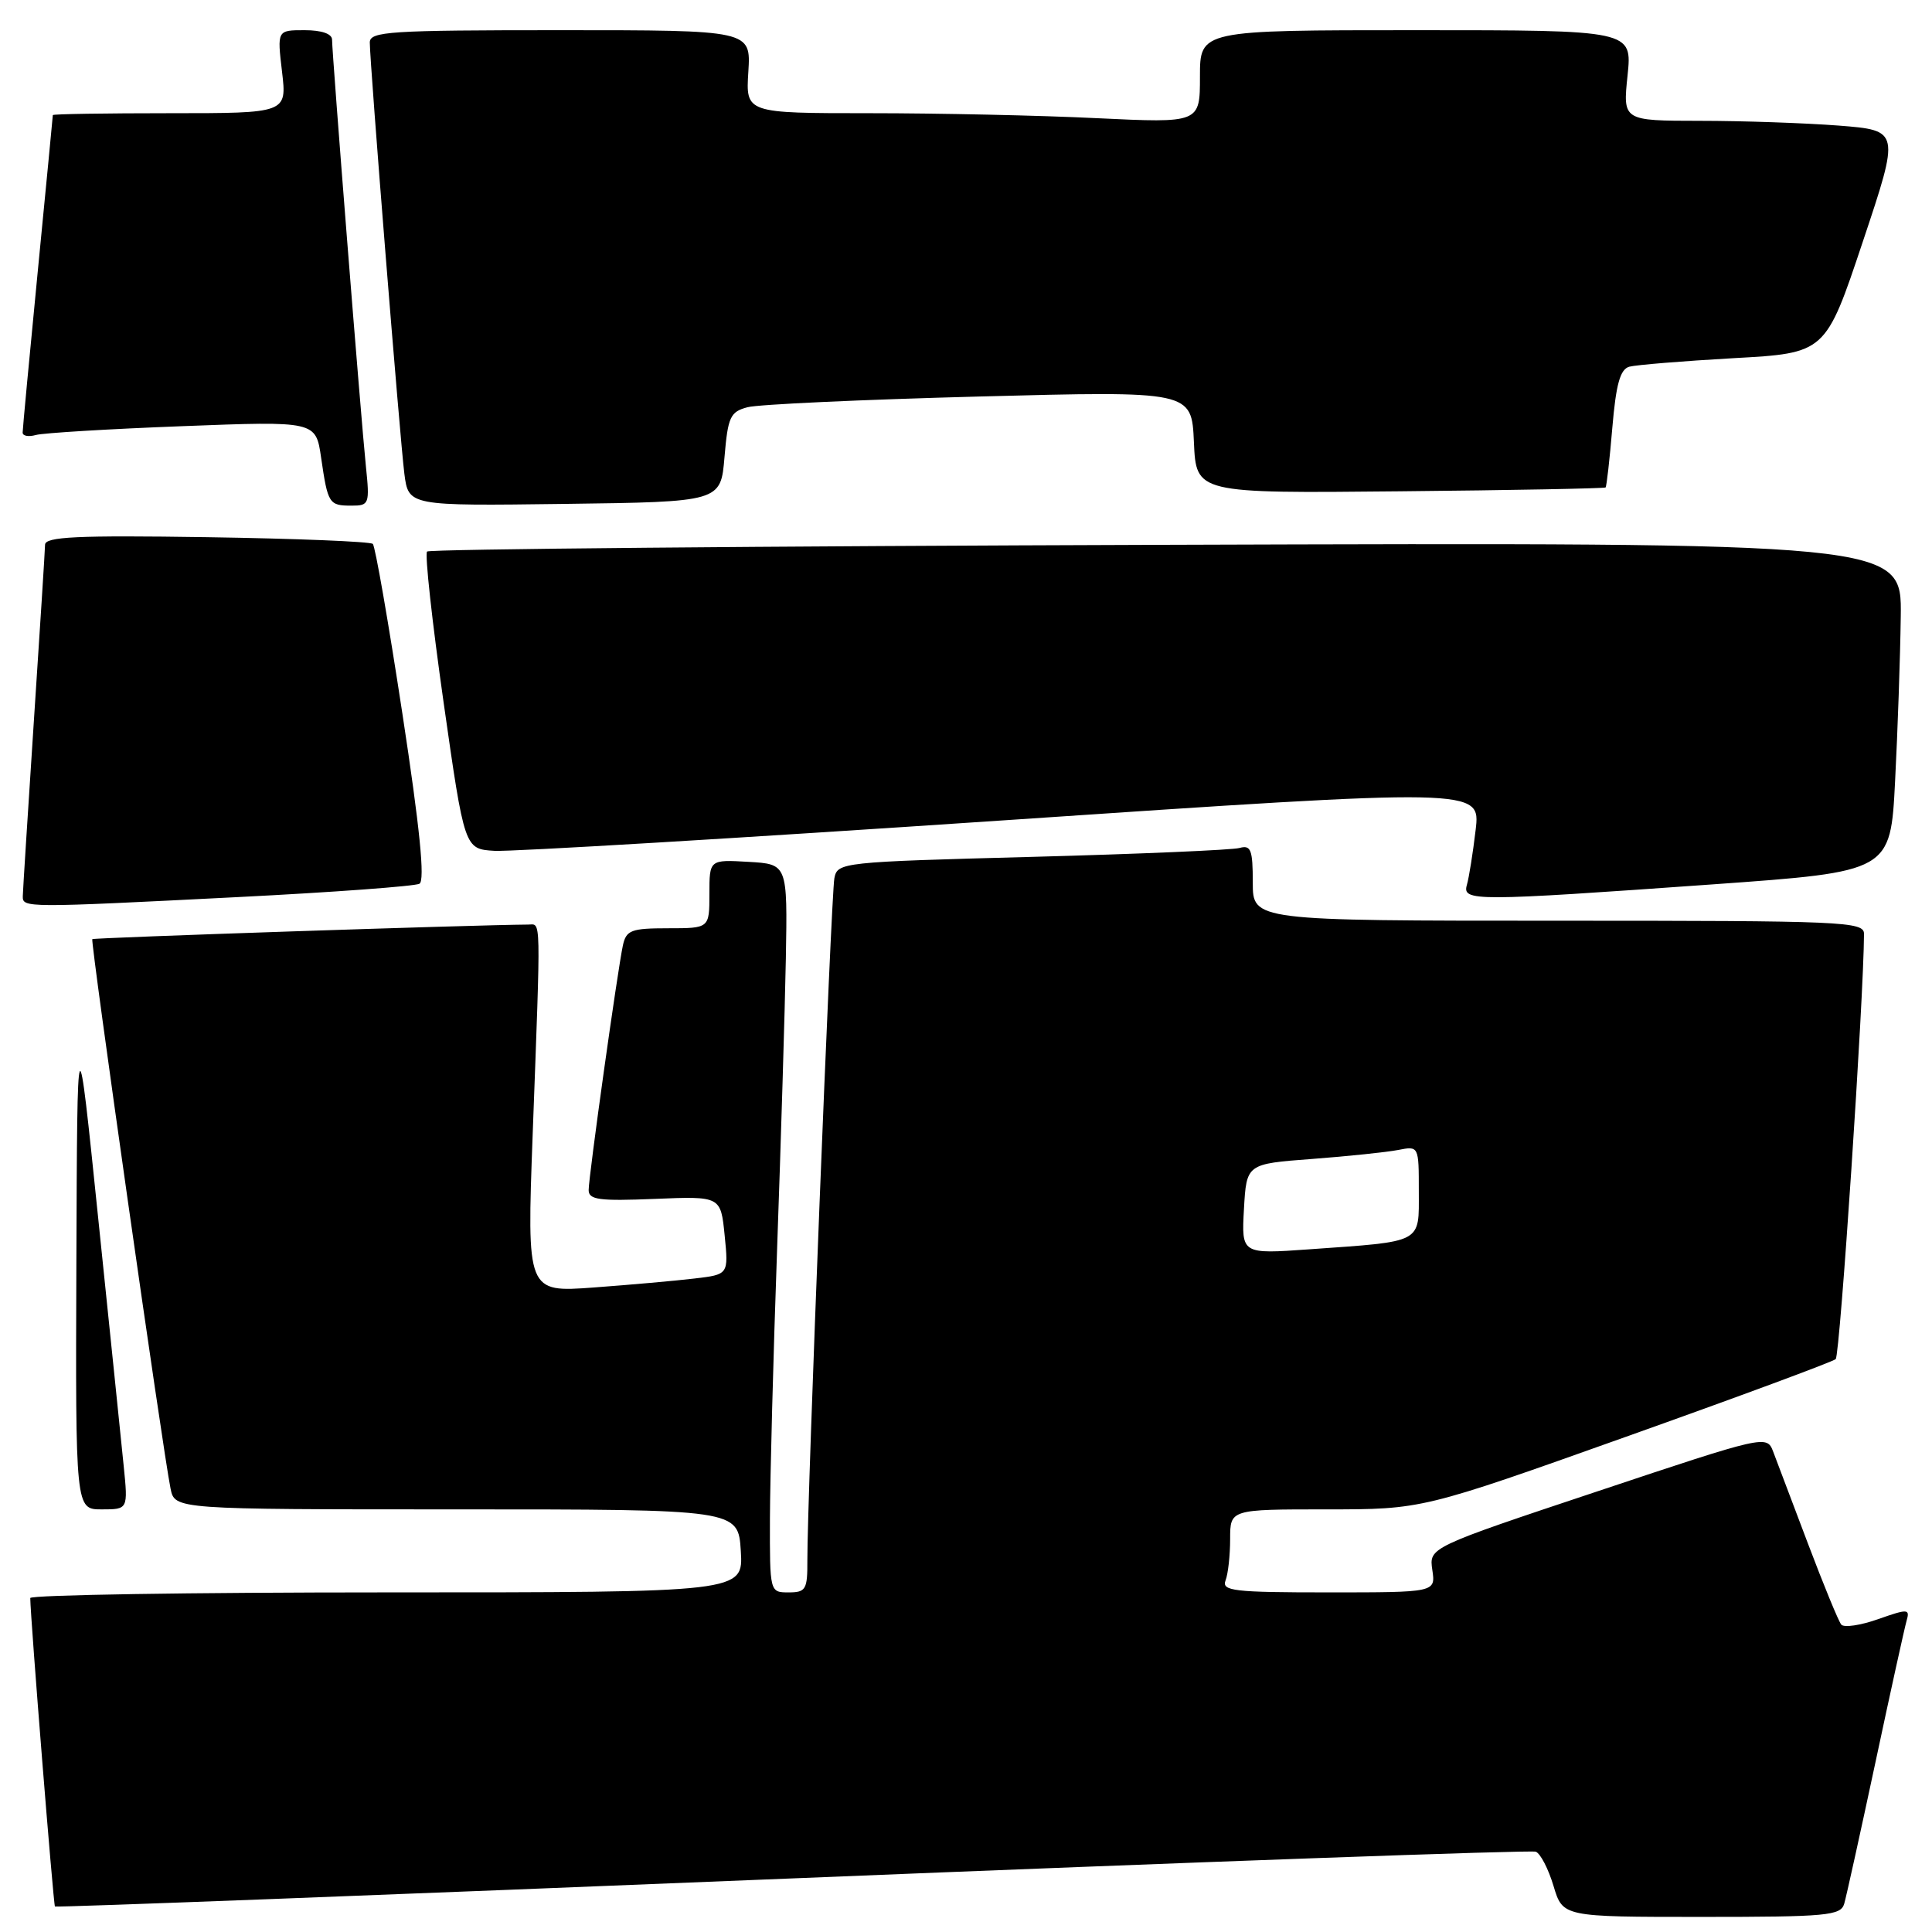 <?xml version="1.0" encoding="UTF-8" standalone="no"?>
<!DOCTYPE svg PUBLIC "-//W3C//DTD SVG 1.1//EN" "http://www.w3.org/Graphics/SVG/1.1/DTD/svg11.dtd" >
<svg xmlns="http://www.w3.org/2000/svg" xmlns:xlink="http://www.w3.org/1999/xlink" version="1.1" viewBox="0 0 256 256">
 <g >
 <path fill="currentColor"
d=" M 244.37 252.25 C 244.65 251.29 246.51 242.85 248.51 233.50 C 250.50 224.15 252.36 215.72 252.63 214.77 C 253.09 213.17 252.83 213.15 248.88 214.54 C 246.55 215.37 244.34 215.69 243.98 215.27 C 243.62 214.85 241.63 210.00 239.55 204.50 C 237.48 199.00 235.40 193.52 234.94 192.31 C 234.11 190.15 233.86 190.20 211.73 197.59 C 189.35 205.05 189.35 205.05 189.79 208.03 C 190.23 211.00 190.23 211.00 176.01 211.00 C 163.45 211.00 161.86 210.81 162.39 209.42 C 162.73 208.55 163.00 206.07 163.00 203.92 C 163.00 200.00 163.00 200.00 175.73 200.00 C 188.46 200.00 188.46 200.00 215.48 190.37 C 230.34 185.08 242.83 180.45 243.24 180.09 C 243.81 179.58 246.96 132.25 246.99 123.75 C 247.00 122.11 244.41 122.00 206.50 122.00 C 166.00 122.00 166.00 122.00 166.00 116.93 C 166.00 112.59 165.75 111.94 164.25 112.36 C 163.29 112.63 150.91 113.16 136.74 113.54 C 111.49 114.21 110.97 114.27 110.56 116.36 C 110.13 118.54 106.94 199.00 106.98 206.75 C 107.00 210.62 106.78 211.00 104.50 211.00 C 102.00 211.00 102.00 210.99 102.02 201.25 C 102.04 195.89 102.46 179.80 102.97 165.50 C 103.48 151.20 104.00 133.88 104.13 127.00 C 104.35 114.50 104.35 114.50 99.18 114.20 C 94.00 113.90 94.00 113.90 94.00 118.45 C 94.00 123.00 94.00 123.00 88.52 123.00 C 83.65 123.00 82.98 123.25 82.54 125.25 C 81.84 128.48 78.00 155.87 78.00 157.69 C 78.00 158.98 79.40 159.16 86.75 158.86 C 95.50 158.50 95.50 158.50 96.02 163.69 C 96.54 168.88 96.54 168.88 92.02 169.41 C 89.53 169.71 83.52 170.24 78.66 170.60 C 69.81 171.25 69.81 171.25 70.58 150.38 C 71.68 120.76 71.71 122.50 70.00 122.51 C 62.73 122.56 12.44 124.25 12.23 124.44 C 11.96 124.70 21.58 192.25 22.60 197.25 C 23.16 200.00 23.16 200.00 60.49 200.00 C 97.81 200.00 97.81 200.00 98.16 205.50 C 98.50 211.00 98.50 211.00 51.25 211.00 C 25.26 211.00 4.00 211.34 4.01 211.75 C 4.03 214.38 7.08 252.42 7.28 252.62 C 7.42 252.76 51.37 251.08 104.96 248.90 C 158.54 246.72 202.88 245.12 203.50 245.36 C 204.12 245.60 205.17 247.64 205.85 249.90 C 207.08 254.00 207.08 254.00 225.47 254.00 C 242.13 254.00 243.91 253.83 244.37 252.25 Z  M 16.39 194.25 C 16.07 191.09 14.56 176.35 13.02 161.50 C 10.24 134.50 10.24 134.50 10.12 167.25 C 10.00 200.00 10.00 200.00 13.48 200.00 C 16.97 200.00 16.97 200.00 16.39 194.25 Z  M 31.50 118.87 C 44.15 118.23 54.99 117.43 55.58 117.10 C 56.33 116.69 55.64 109.75 53.32 94.57 C 51.48 82.51 49.72 72.38 49.40 72.07 C 49.09 71.76 39.20 71.36 27.42 71.18 C 10.18 70.92 5.99 71.12 5.97 72.18 C 5.96 72.91 5.29 83.40 4.49 95.50 C 3.70 107.60 3.03 118.06 3.02 118.75 C 2.99 120.30 3.31 120.30 31.50 118.87 Z  M 227.00 117.18 C 250.50 115.50 250.50 115.50 251.11 103.50 C 251.45 96.90 251.79 87.09 251.86 81.69 C 252.00 71.88 252.00 71.88 154.58 72.19 C 101.00 72.36 56.91 72.76 56.59 73.08 C 56.27 73.40 57.26 82.40 58.78 93.08 C 61.55 112.50 61.55 112.50 65.52 112.74 C 67.71 112.87 98.00 111.06 132.84 108.71 C 196.18 104.43 196.18 104.43 195.53 109.97 C 195.17 113.01 194.65 116.29 194.37 117.25 C 193.74 119.45 195.27 119.44 227.00 117.18 Z  M 48.48 61.75 C 47.84 55.62 44.00 7.12 44.00 5.26 C 44.00 4.48 42.63 4.00 40.36 4.00 C 36.72 4.00 36.72 4.00 37.37 9.50 C 38.02 15.00 38.02 15.00 22.51 15.00 C 13.98 15.00 7.00 15.11 7.00 15.25 C 7.00 15.39 6.10 24.72 5.00 36.00 C 3.90 47.28 3.00 56.87 3.00 57.32 C 3.00 57.77 3.79 57.91 4.75 57.64 C 5.71 57.37 14.45 56.84 24.17 56.47 C 41.85 55.79 41.85 55.79 42.55 60.65 C 43.44 66.75 43.59 67.00 46.57 67.00 C 48.93 67.00 49.00 66.80 48.48 61.75 Z  M 96.00 60.57 C 96.45 55.24 96.76 54.56 99.05 53.96 C 100.45 53.58 114.27 52.95 129.75 52.54 C 157.90 51.80 157.90 51.80 158.20 58.59 C 158.50 65.37 158.50 65.37 185.50 65.10 C 200.35 64.96 212.61 64.72 212.75 64.59 C 212.88 64.45 213.29 60.90 213.64 56.69 C 214.13 50.90 214.68 48.93 215.89 48.59 C 216.78 48.35 222.99 47.84 229.70 47.46 C 241.90 46.79 241.90 46.79 246.83 32.03 C 251.76 17.28 251.76 17.28 243.63 16.64 C 239.16 16.30 230.89 16.01 225.27 16.01 C 215.03 16.00 215.03 16.00 215.66 10.00 C 216.28 4.00 216.28 4.00 187.64 4.00 C 159.00 4.00 159.00 4.00 159.00 10.16 C 159.00 16.31 159.00 16.31 145.34 15.66 C 137.83 15.29 124.29 15.00 115.25 15.00 C 98.81 15.00 98.81 15.00 99.16 9.50 C 99.50 4.00 99.50 4.00 74.25 4.00 C 51.57 4.00 49.00 4.17 49.00 5.63 C 49.00 8.36 53.00 58.20 53.58 62.77 C 54.13 67.04 54.13 67.04 74.81 66.77 C 95.50 66.50 95.50 66.50 96.00 60.57 Z  M 164.83 160.20 C 165.17 154.22 165.17 154.22 173.83 153.57 C 178.60 153.21 183.74 152.67 185.25 152.38 C 188.00 151.84 188.00 151.84 188.00 157.84 C 188.00 164.82 188.68 164.46 173.50 165.54 C 164.50 166.18 164.50 166.18 164.83 160.20 Z "/>
</g>
</svg>